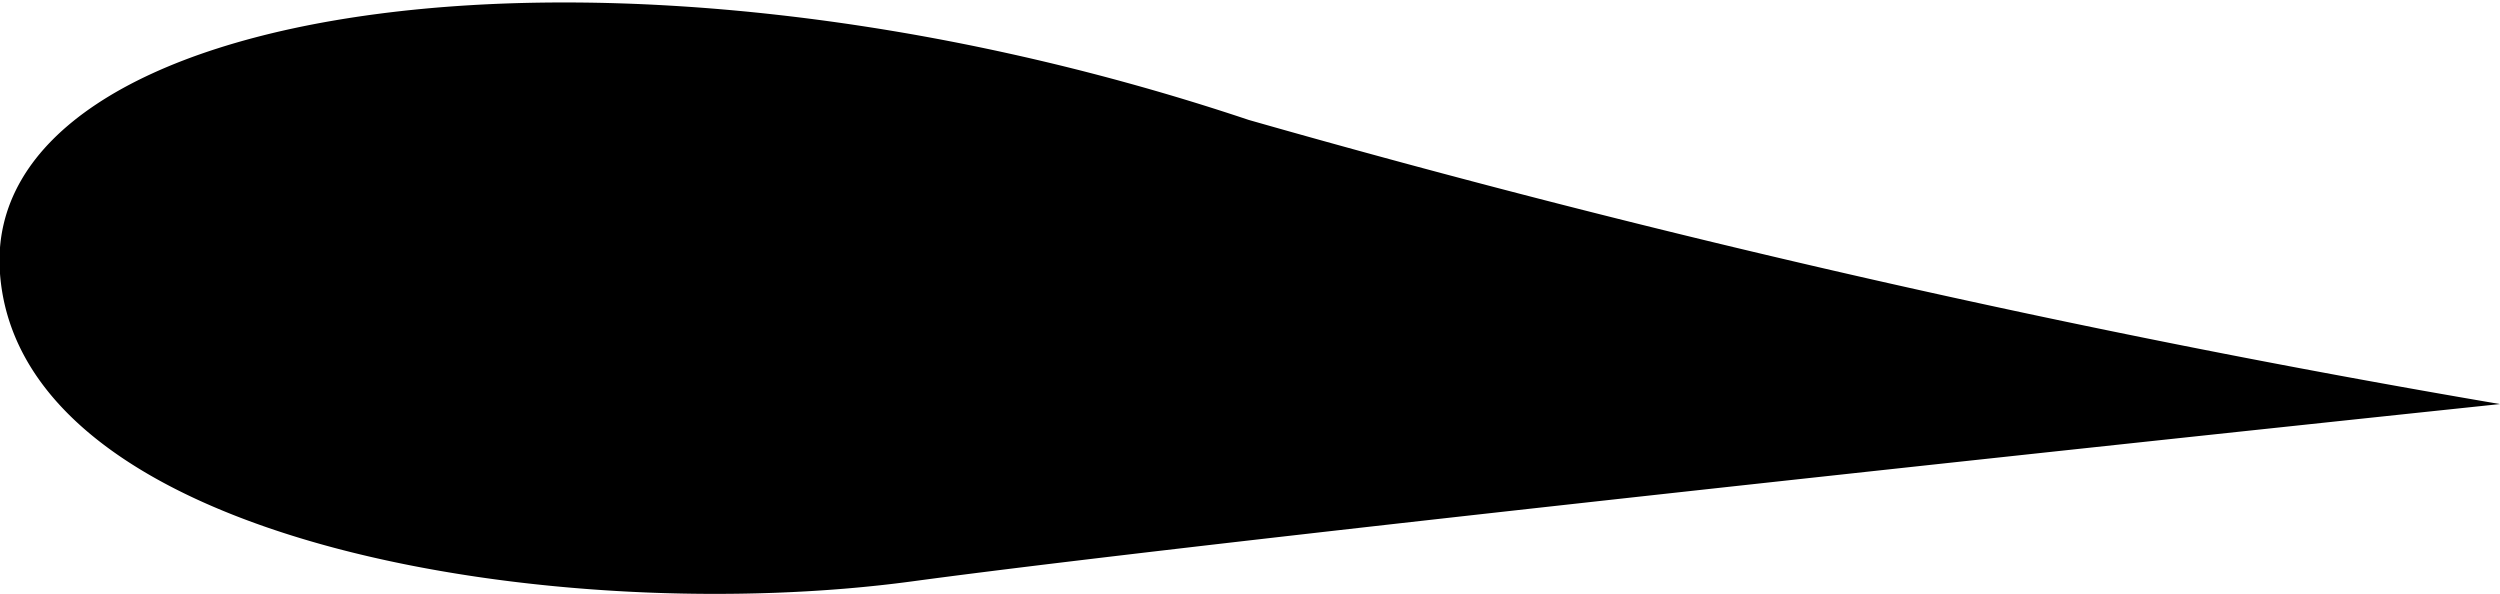 <svg xmlns="http://www.w3.org/2000/svg" viewBox="0 0 9.59 2.28"><title>test2</title><g id="Calque_2" data-name="Calque 2"><g id="Other"><path d="M9.59,1.55A45.06,45.06,0,0,1,4.79.46C2.34-.36-.08,0,0,1.05S2.17,2.41,3.5,2.23,9.59,1.55,9.59,1.55Z"/></g></g></svg>